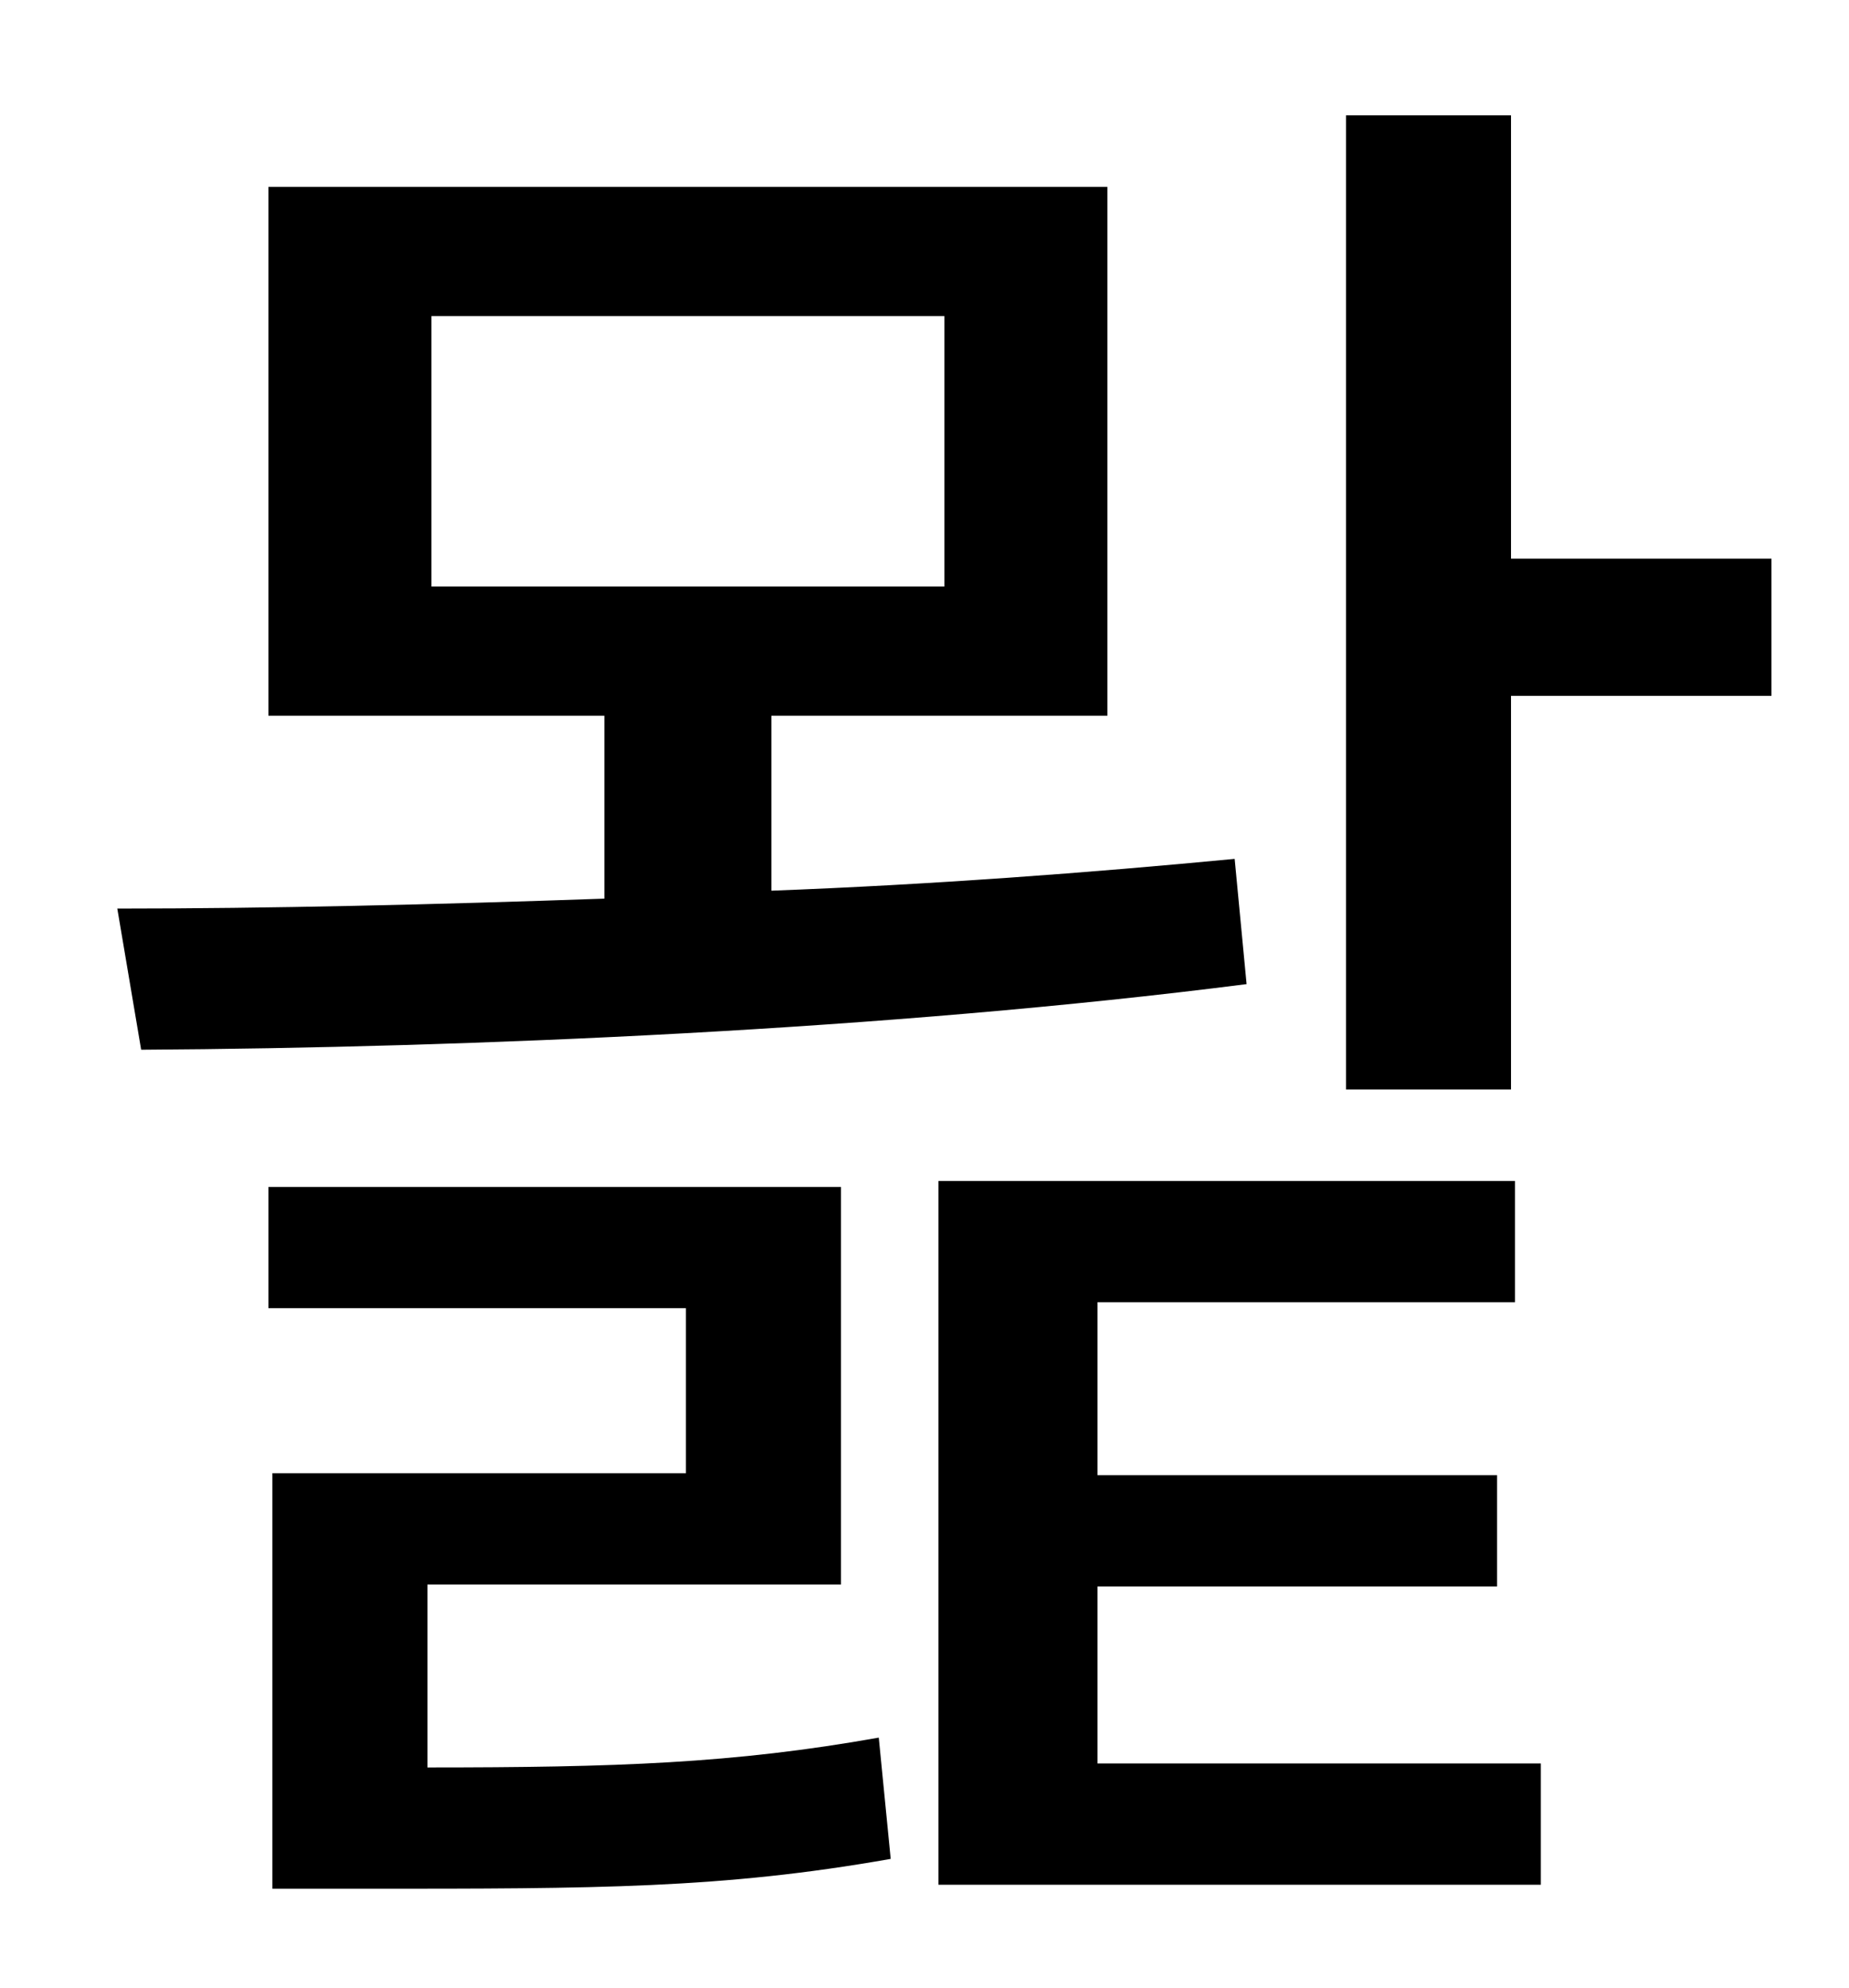 <?xml version="1.0" standalone="no"?>
<!DOCTYPE svg PUBLIC "-//W3C//DTD SVG 1.1//EN" "http://www.w3.org/Graphics/SVG/1.1/DTD/svg11.dtd" >
<svg xmlns="http://www.w3.org/2000/svg" xmlns:xlink="http://www.w3.org/1999/xlink" version="1.1" viewBox="-10 0 930 1000">
   <path fill="currentColor"
d="M207 159v136h258v-136h-258zM611 432l6 63c-180 23 -390 32 -556 33l-12 -71c76 0 160 -2 245 -5v-92h-169v-266h422v266h-169v88c80 -3 160 -9 233 -16zM205 797v92c95 0 154 -2 227 -15l6 61c-85 15 -148 15 -264 15h-47v-209h208v-83h-210v-61h288v200h-208zM542 798
v89h223v61h-303v-354h290v61h-210v87h201v56h-201zM750 281h131v69h-131v198h-83v-490h83v223z" />
</svg>
